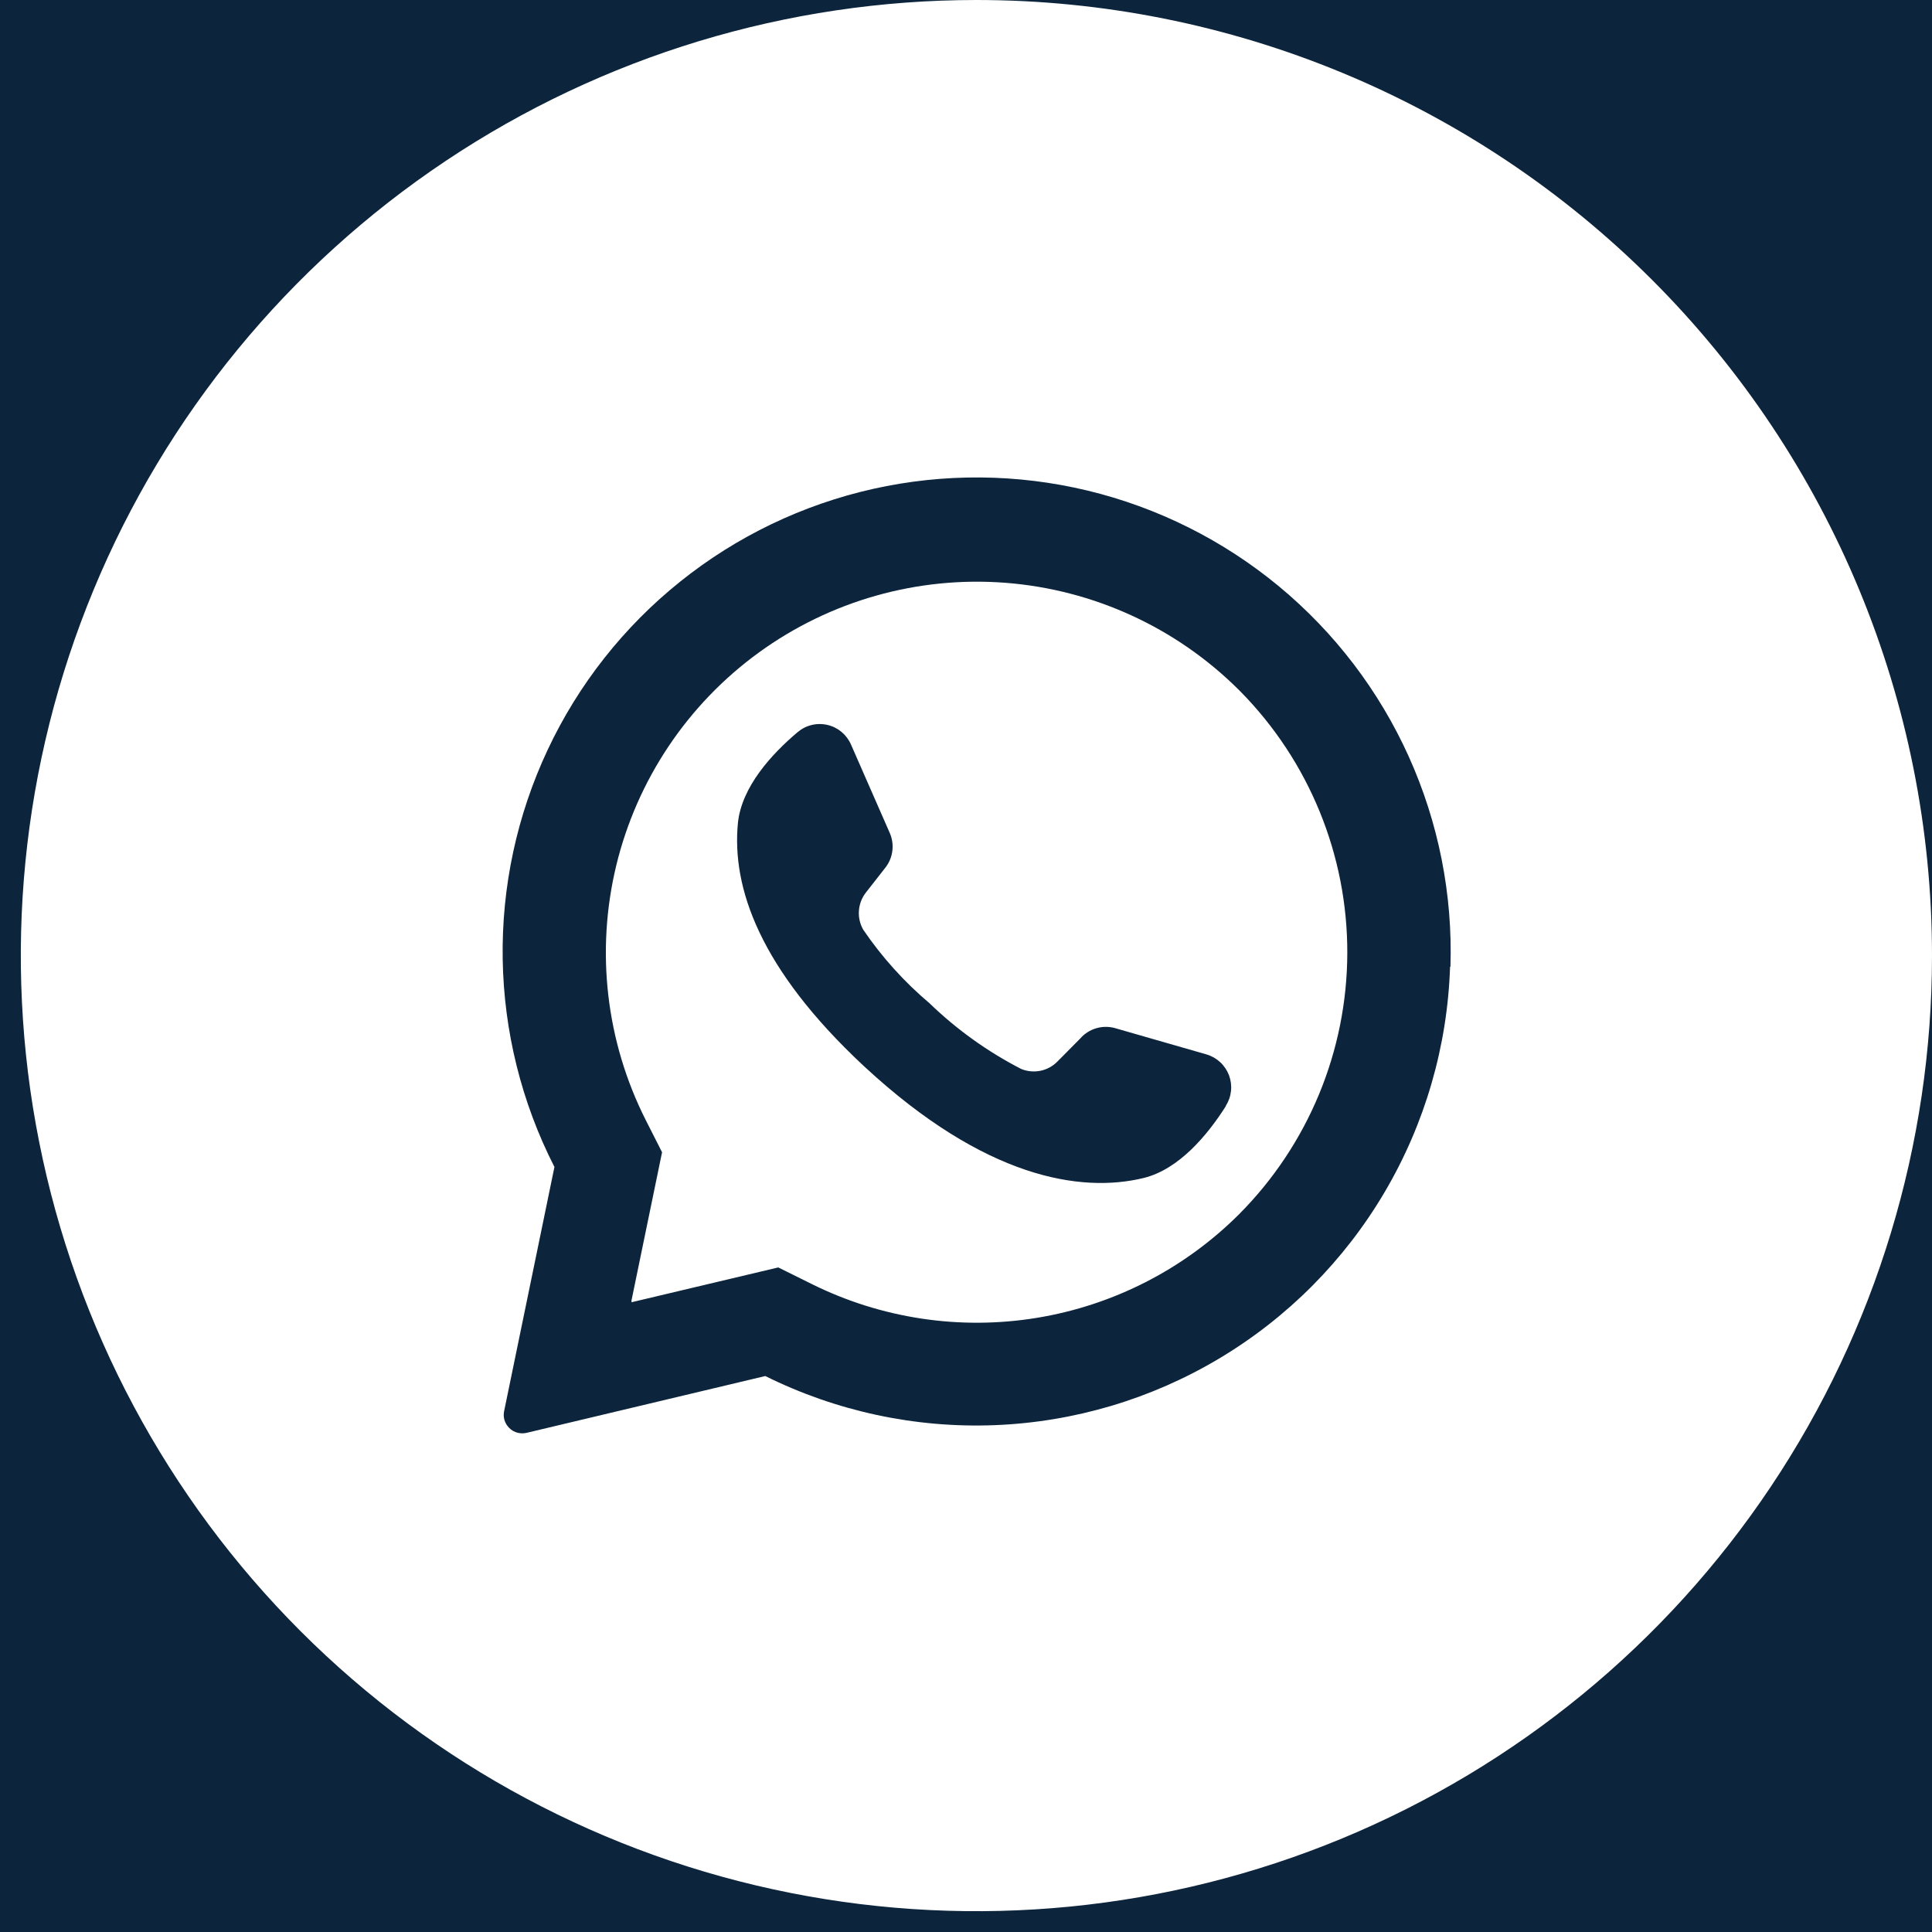 <svg width="47" height="47" viewBox="0 0 47 47" fill="none" xmlns="http://www.w3.org/2000/svg">
<rect width="47" height="47" fill="#F5F5F5"/>
<rect width="1920" height="440" transform="translate(-1103 -197)" fill="#0C243C"/>
<path d="M30.177 16.823L30.131 16.777C28.61 15.265 26.601 14.344 24.463 14.178C22.325 14.012 20.198 14.613 18.462 15.873C16.727 17.133 15.497 18.969 14.992 21.053C14.488 23.138 14.742 25.334 15.709 27.248L16.106 28.031L15.363 31.634V31.68L18.933 30.833L19.746 31.236C21.44 32.077 23.354 32.365 25.22 32.06C27.086 31.755 28.809 30.872 30.146 29.536C31.825 27.848 32.77 25.566 32.776 23.186C32.782 20.805 31.848 18.519 30.177 16.823ZM29.816 26.917C29.378 27.606 28.684 28.447 27.818 28.658C26.289 29.028 23.961 28.658 21.046 25.963L21.009 25.929C18.474 23.562 17.801 21.589 17.951 20.026C18.039 19.139 18.78 18.337 19.404 17.811C19.503 17.727 19.62 17.667 19.746 17.637C19.873 17.606 20.004 17.606 20.131 17.636C20.258 17.665 20.375 17.724 20.475 17.808C20.574 17.892 20.653 17.998 20.704 18.117L21.643 20.258C21.704 20.395 21.727 20.546 21.709 20.694C21.691 20.843 21.634 20.984 21.542 21.103L21.064 21.714C20.965 21.841 20.906 21.995 20.895 22.156C20.883 22.316 20.92 22.477 21 22.617C21.454 23.284 21.996 23.886 22.612 24.406C23.274 25.046 24.026 25.585 24.845 26.006C24.994 26.066 25.158 26.081 25.316 26.048C25.473 26.015 25.617 25.935 25.729 25.819L26.277 25.266C26.379 25.148 26.512 25.062 26.66 25.017C26.809 24.971 26.968 24.969 27.118 25.009L29.351 25.651C29.475 25.687 29.589 25.752 29.684 25.84C29.779 25.928 29.852 26.037 29.898 26.157C29.943 26.279 29.96 26.409 29.947 26.537C29.934 26.666 29.891 26.79 29.822 26.899L29.816 26.917Z" fill="white"/>
<path d="M23.753 0C19.155 0 14.661 1.363 10.838 3.918C7.015 6.472 4.035 10.103 2.276 14.351C0.516 18.599 0.056 23.273 0.953 27.782C1.85 32.291 4.064 36.434 7.315 39.685C10.566 42.936 14.709 45.15 19.218 46.047C23.727 46.944 28.401 46.484 32.649 44.724C36.897 42.965 40.528 39.985 43.082 36.162C45.637 32.339 47 27.845 47 23.247C47 17.081 44.551 11.168 40.191 6.809C35.831 2.449 29.919 0 23.753 0ZM35.276 23.519C35.213 25.45 34.666 27.334 33.686 28.998C32.706 30.663 31.323 32.054 29.665 33.045C28.007 34.036 26.126 34.595 24.196 34.67C22.266 34.745 20.348 34.334 18.617 33.475L12.806 34.858C12.718 34.878 12.626 34.871 12.542 34.839C12.458 34.806 12.386 34.749 12.335 34.675C12.3 34.625 12.275 34.569 12.263 34.509C12.251 34.45 12.252 34.388 12.264 34.329L13.488 28.389C12.688 26.822 12.258 25.092 12.229 23.333C12.201 21.574 12.575 19.832 13.324 18.239C14.072 16.647 15.175 15.248 16.548 14.148C17.921 13.047 19.528 12.276 21.245 11.892C22.962 11.509 24.744 11.523 26.455 11.934C28.165 12.346 29.759 13.143 31.114 14.265C32.469 15.387 33.55 16.805 34.273 18.409C34.995 20.012 35.342 21.761 35.285 23.519H35.276Z" fill="white"/>
</svg>

